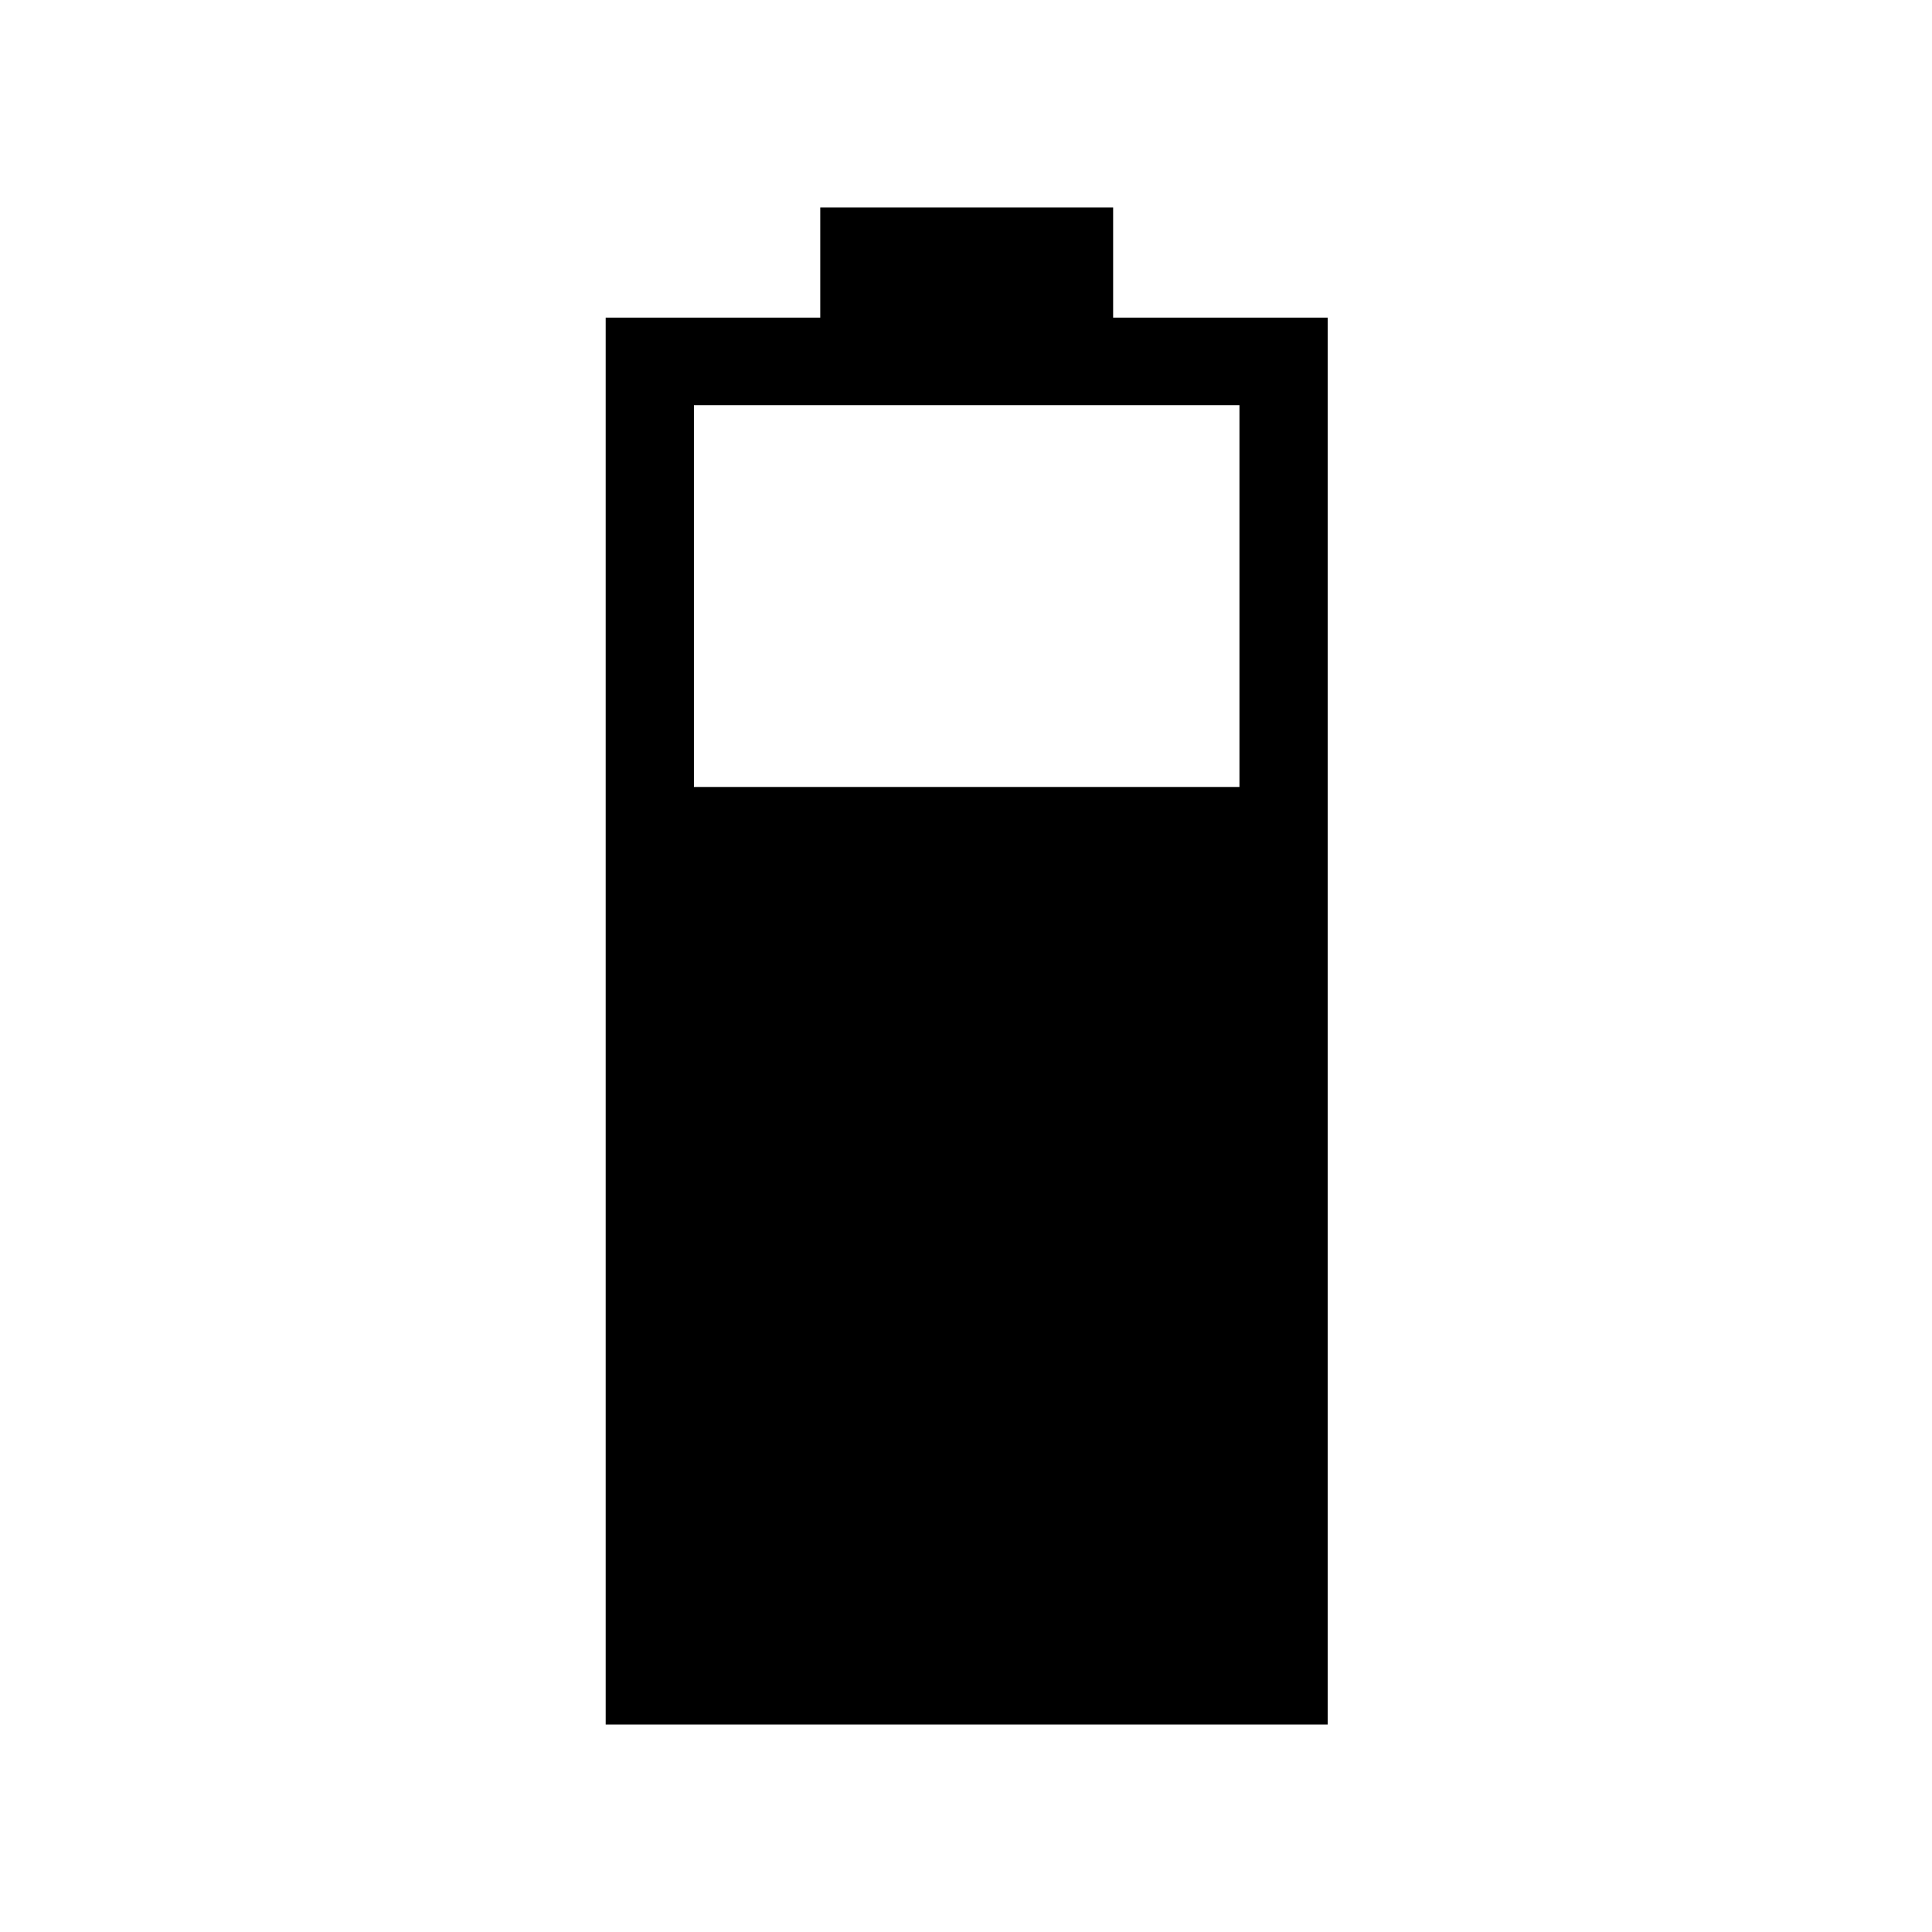 <svg xmlns="http://www.w3.org/2000/svg" height="48" viewBox="0 -960 960 960" width="48"><path d="M300.96-103.08v-699.07h106.62v-54.77h145.53v54.77h106.62v699.07H300.96Zm43.85-465.88h271.07v-189.73H344.81v189.73Z"/></svg>